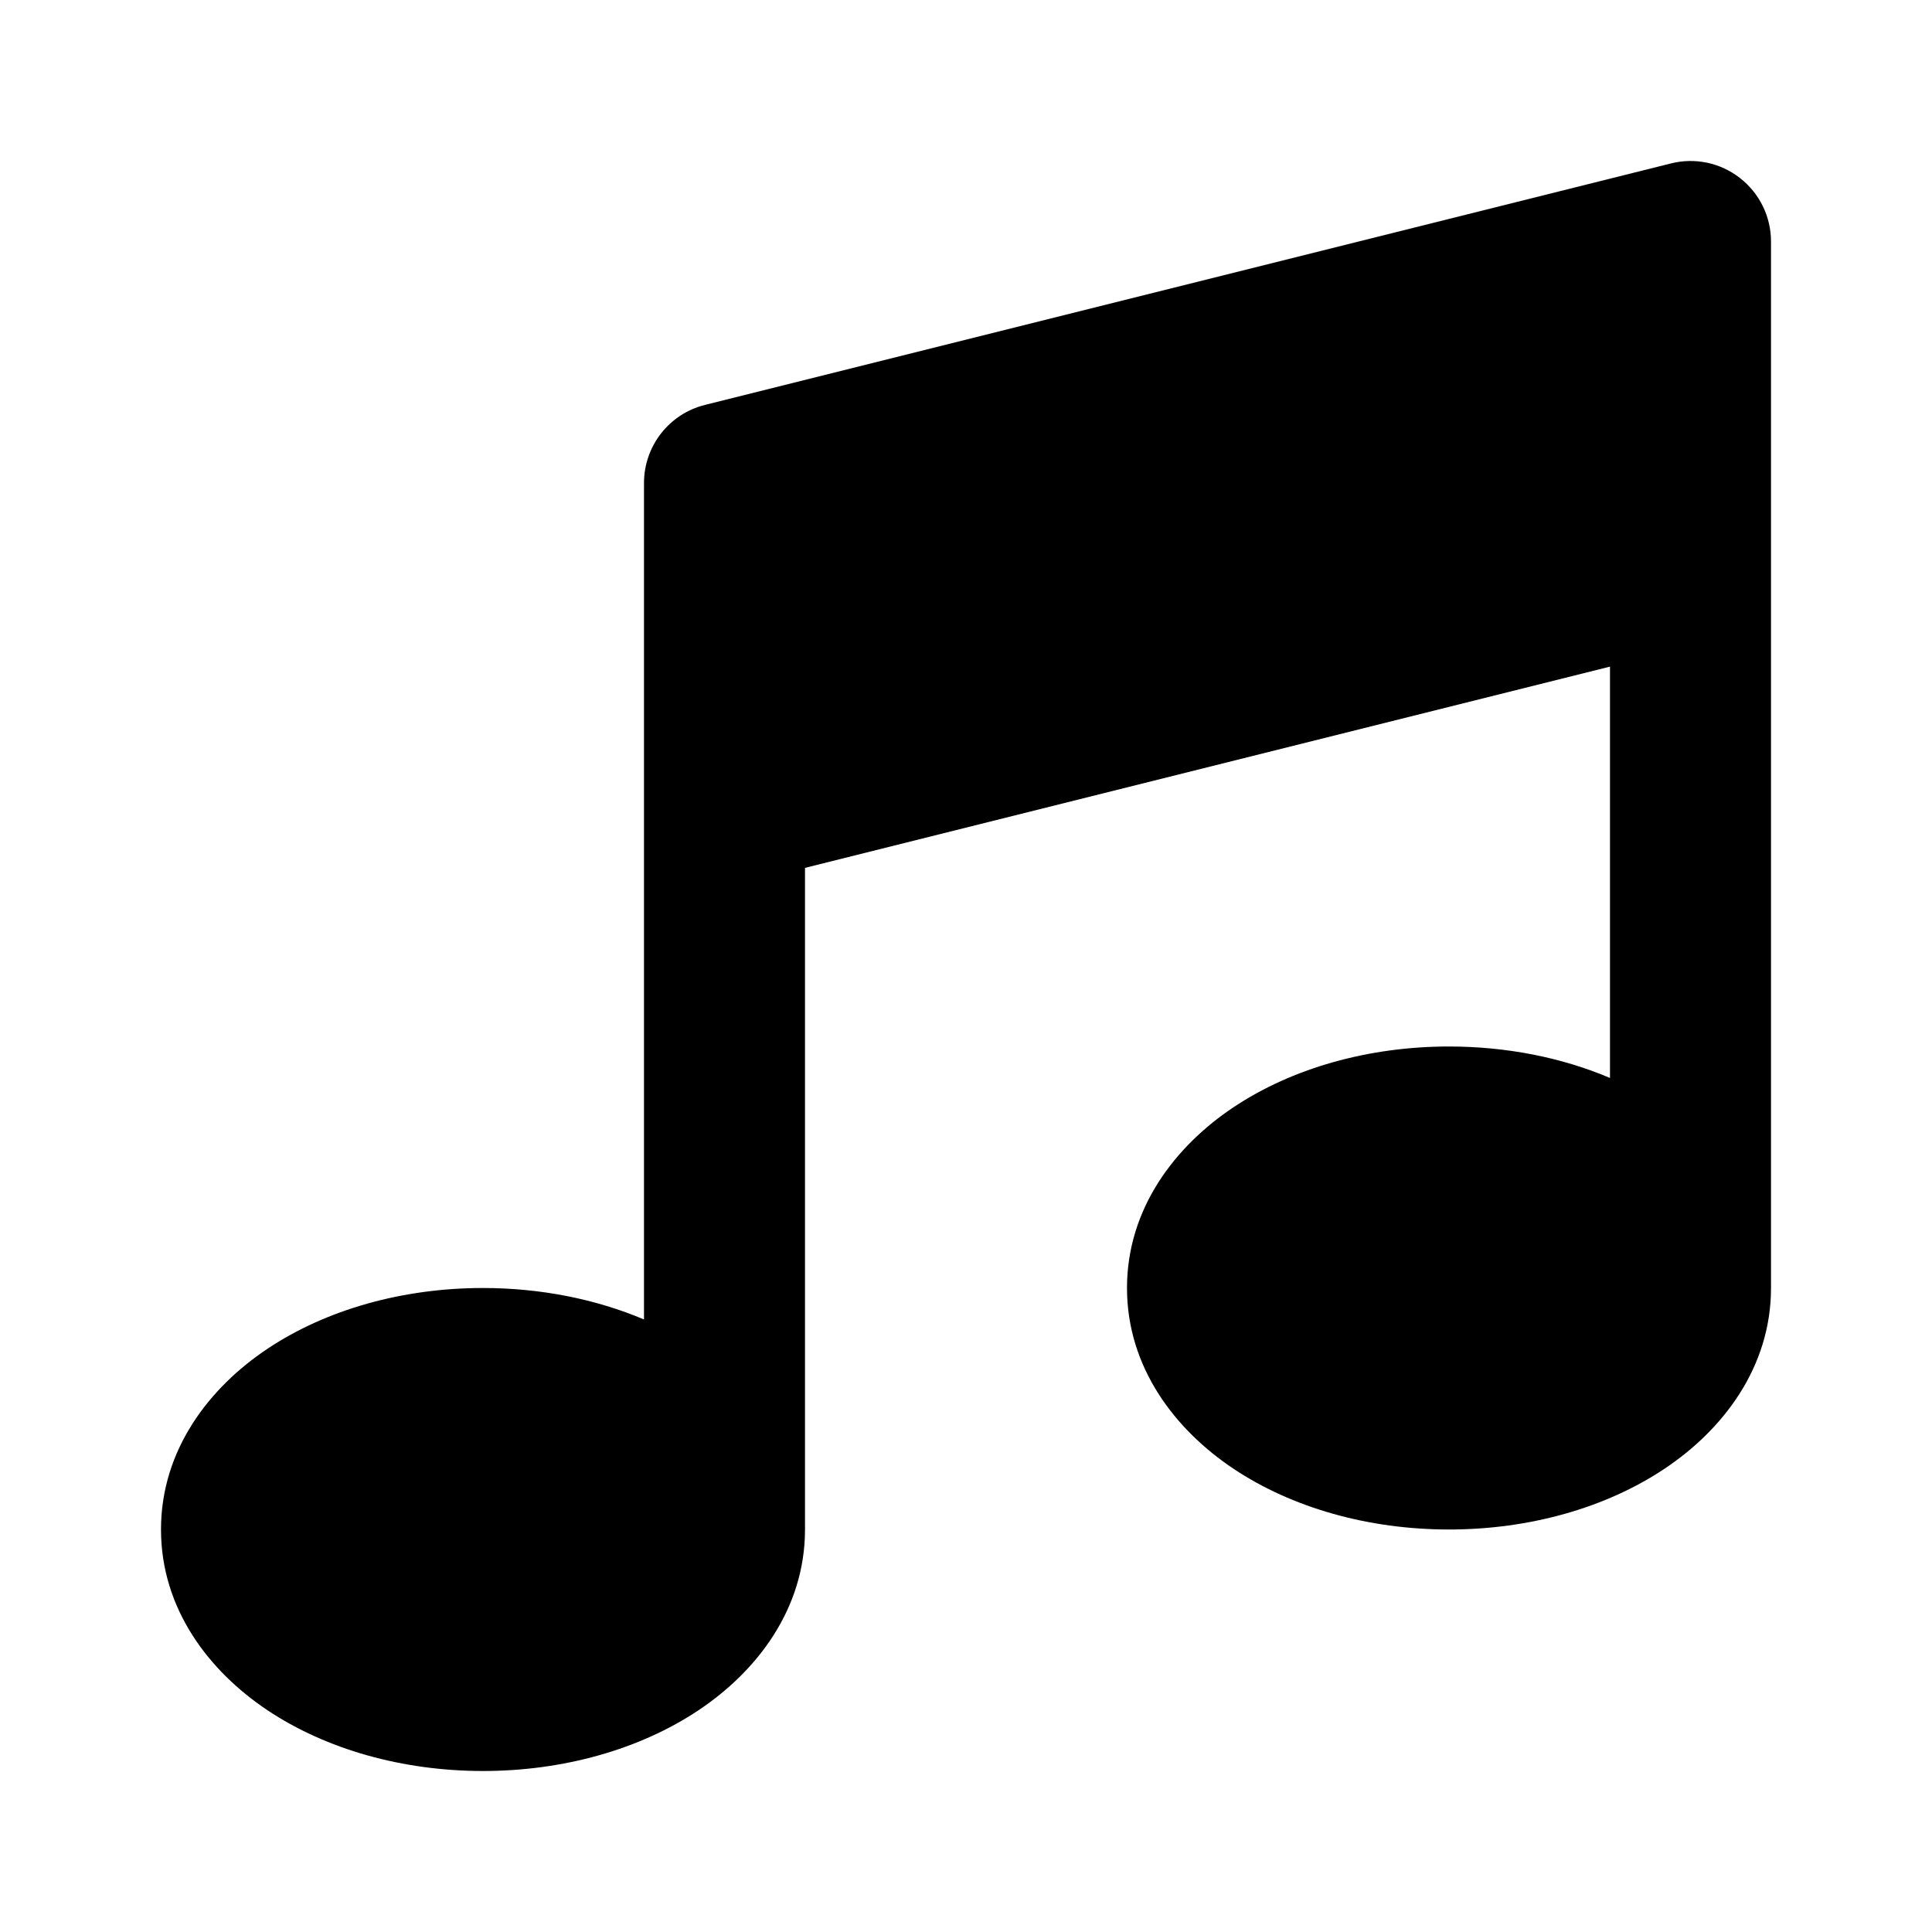 <svg width="24" height="24" viewBox="0 0 24 24" fill="none" xmlns="http://www.w3.org/2000/svg">
<path fill-rule="evenodd" clip-rule="evenodd" d="M22 3C22 2.692 21.858 2.401 21.615 2.212C21.373 2.022 21.056 1.955 20.758 2.03L8.757 5.03C8.312 5.141 8 5.541 8 6V16.391C7.4 16.137 6.713 16 6 16C5.002 16 4.053 16.268 3.324 16.754C2.602 17.235 2 18.009 2 19C2 19.991 2.602 20.765 3.324 21.246C4.053 21.732 5.002 22 6 22C6.998 22 7.947 21.732 8.676 21.246C9.397 20.766 9.999 19.992 10 19.003C10 19.002 10 19.001 10 19V10.781L20 8.281V13.391C19.4 13.136 18.712 13 18 13C17.002 13 16.053 13.268 15.324 13.754C14.602 14.235 14 15.009 14 16C14 16.991 14.602 17.765 15.324 18.246C16.053 18.732 17.002 19 18 19C18.998 19 19.947 18.732 20.676 18.246C21.397 17.766 21.999 16.992 22 16.003C22 16.002 22 16.001 22 16V3Z" fill="currentColor"/>
</svg>
